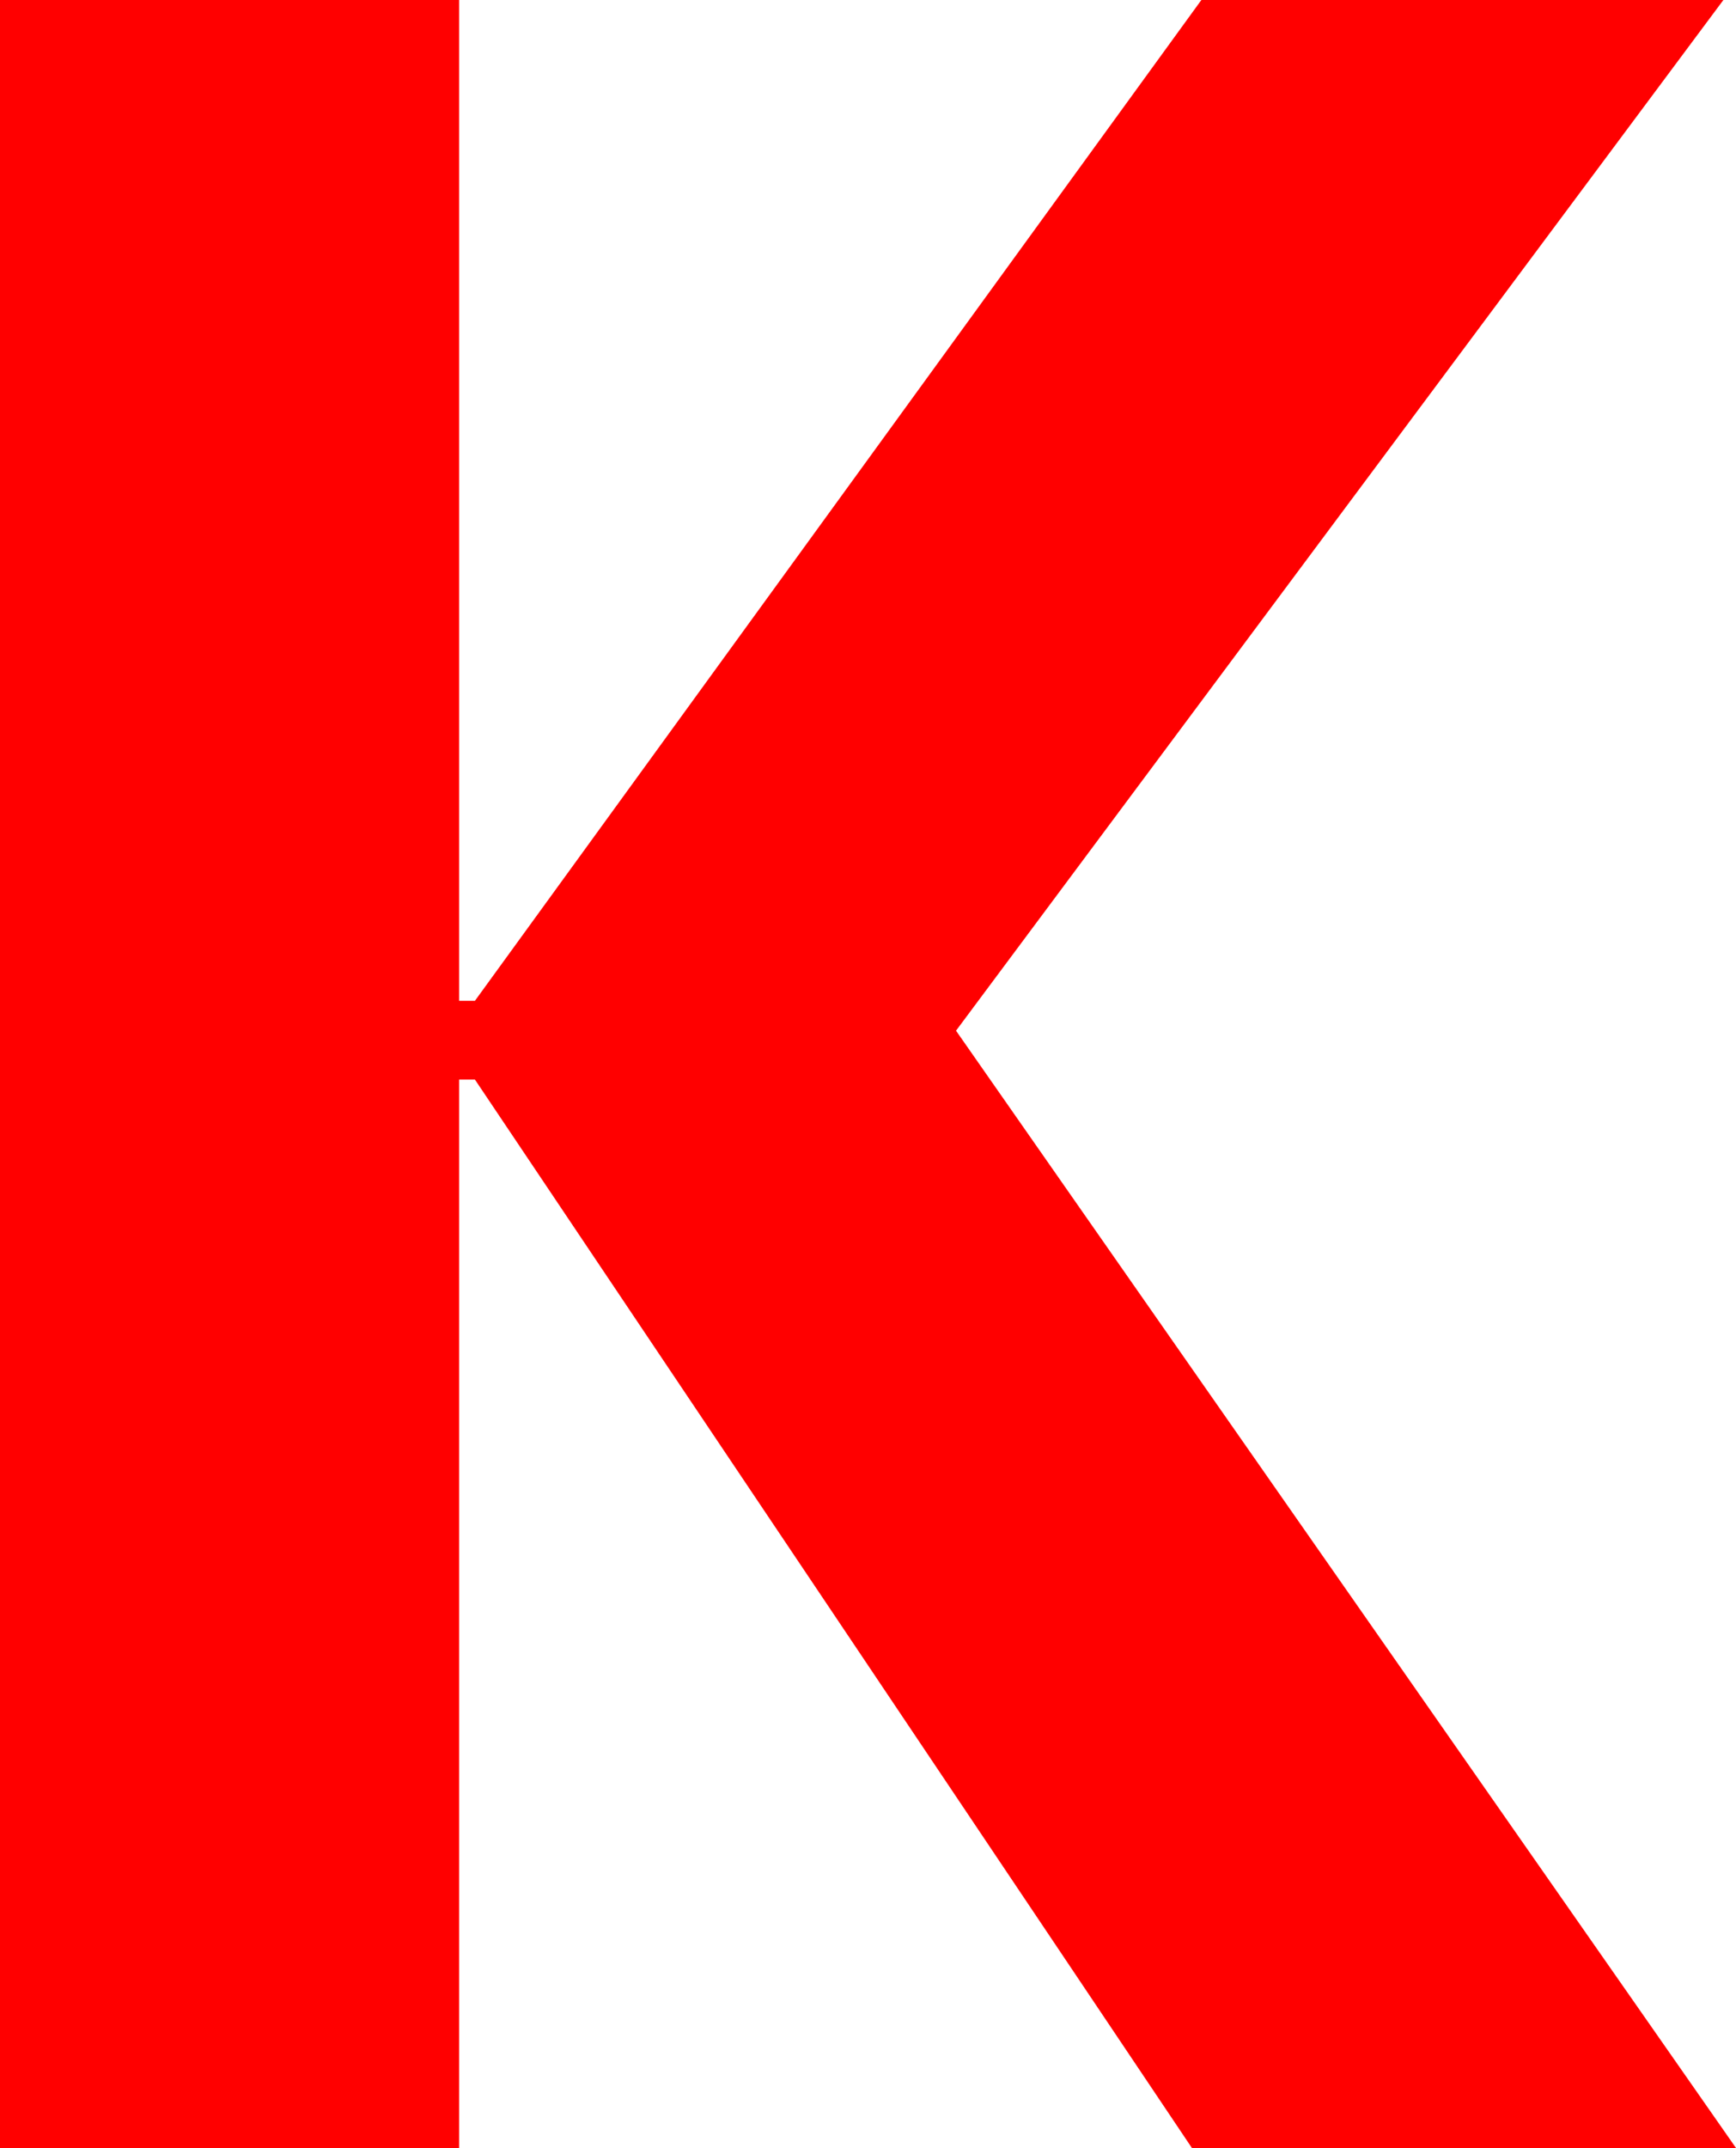 <?xml version="1.0" encoding="utf-8"?>
<!DOCTYPE svg PUBLIC "-//W3C//DTD SVG 1.1//EN" "http://www.w3.org/Graphics/SVG/1.1/DTD/svg11.dtd">
<svg width="32.344" height="39.99" xmlns="http://www.w3.org/2000/svg" xmlns:xlink="http://www.w3.org/1999/xlink" xmlns:xml="http://www.w3.org/XML/1998/namespace" version="1.1">
  <g>
    <g>
      <path style="fill:#FF0000;fill-opacity:1" d="M0,0L8.555,0 8.555,18.633 8.848,18.633 22.383,0 32.109,0 17.812,19.189 32.344,39.99 22.207,39.99 8.848,20.098 8.555,20.098 8.555,39.99 0,39.99 0,0z" />
    </g>
  </g>
</svg>
